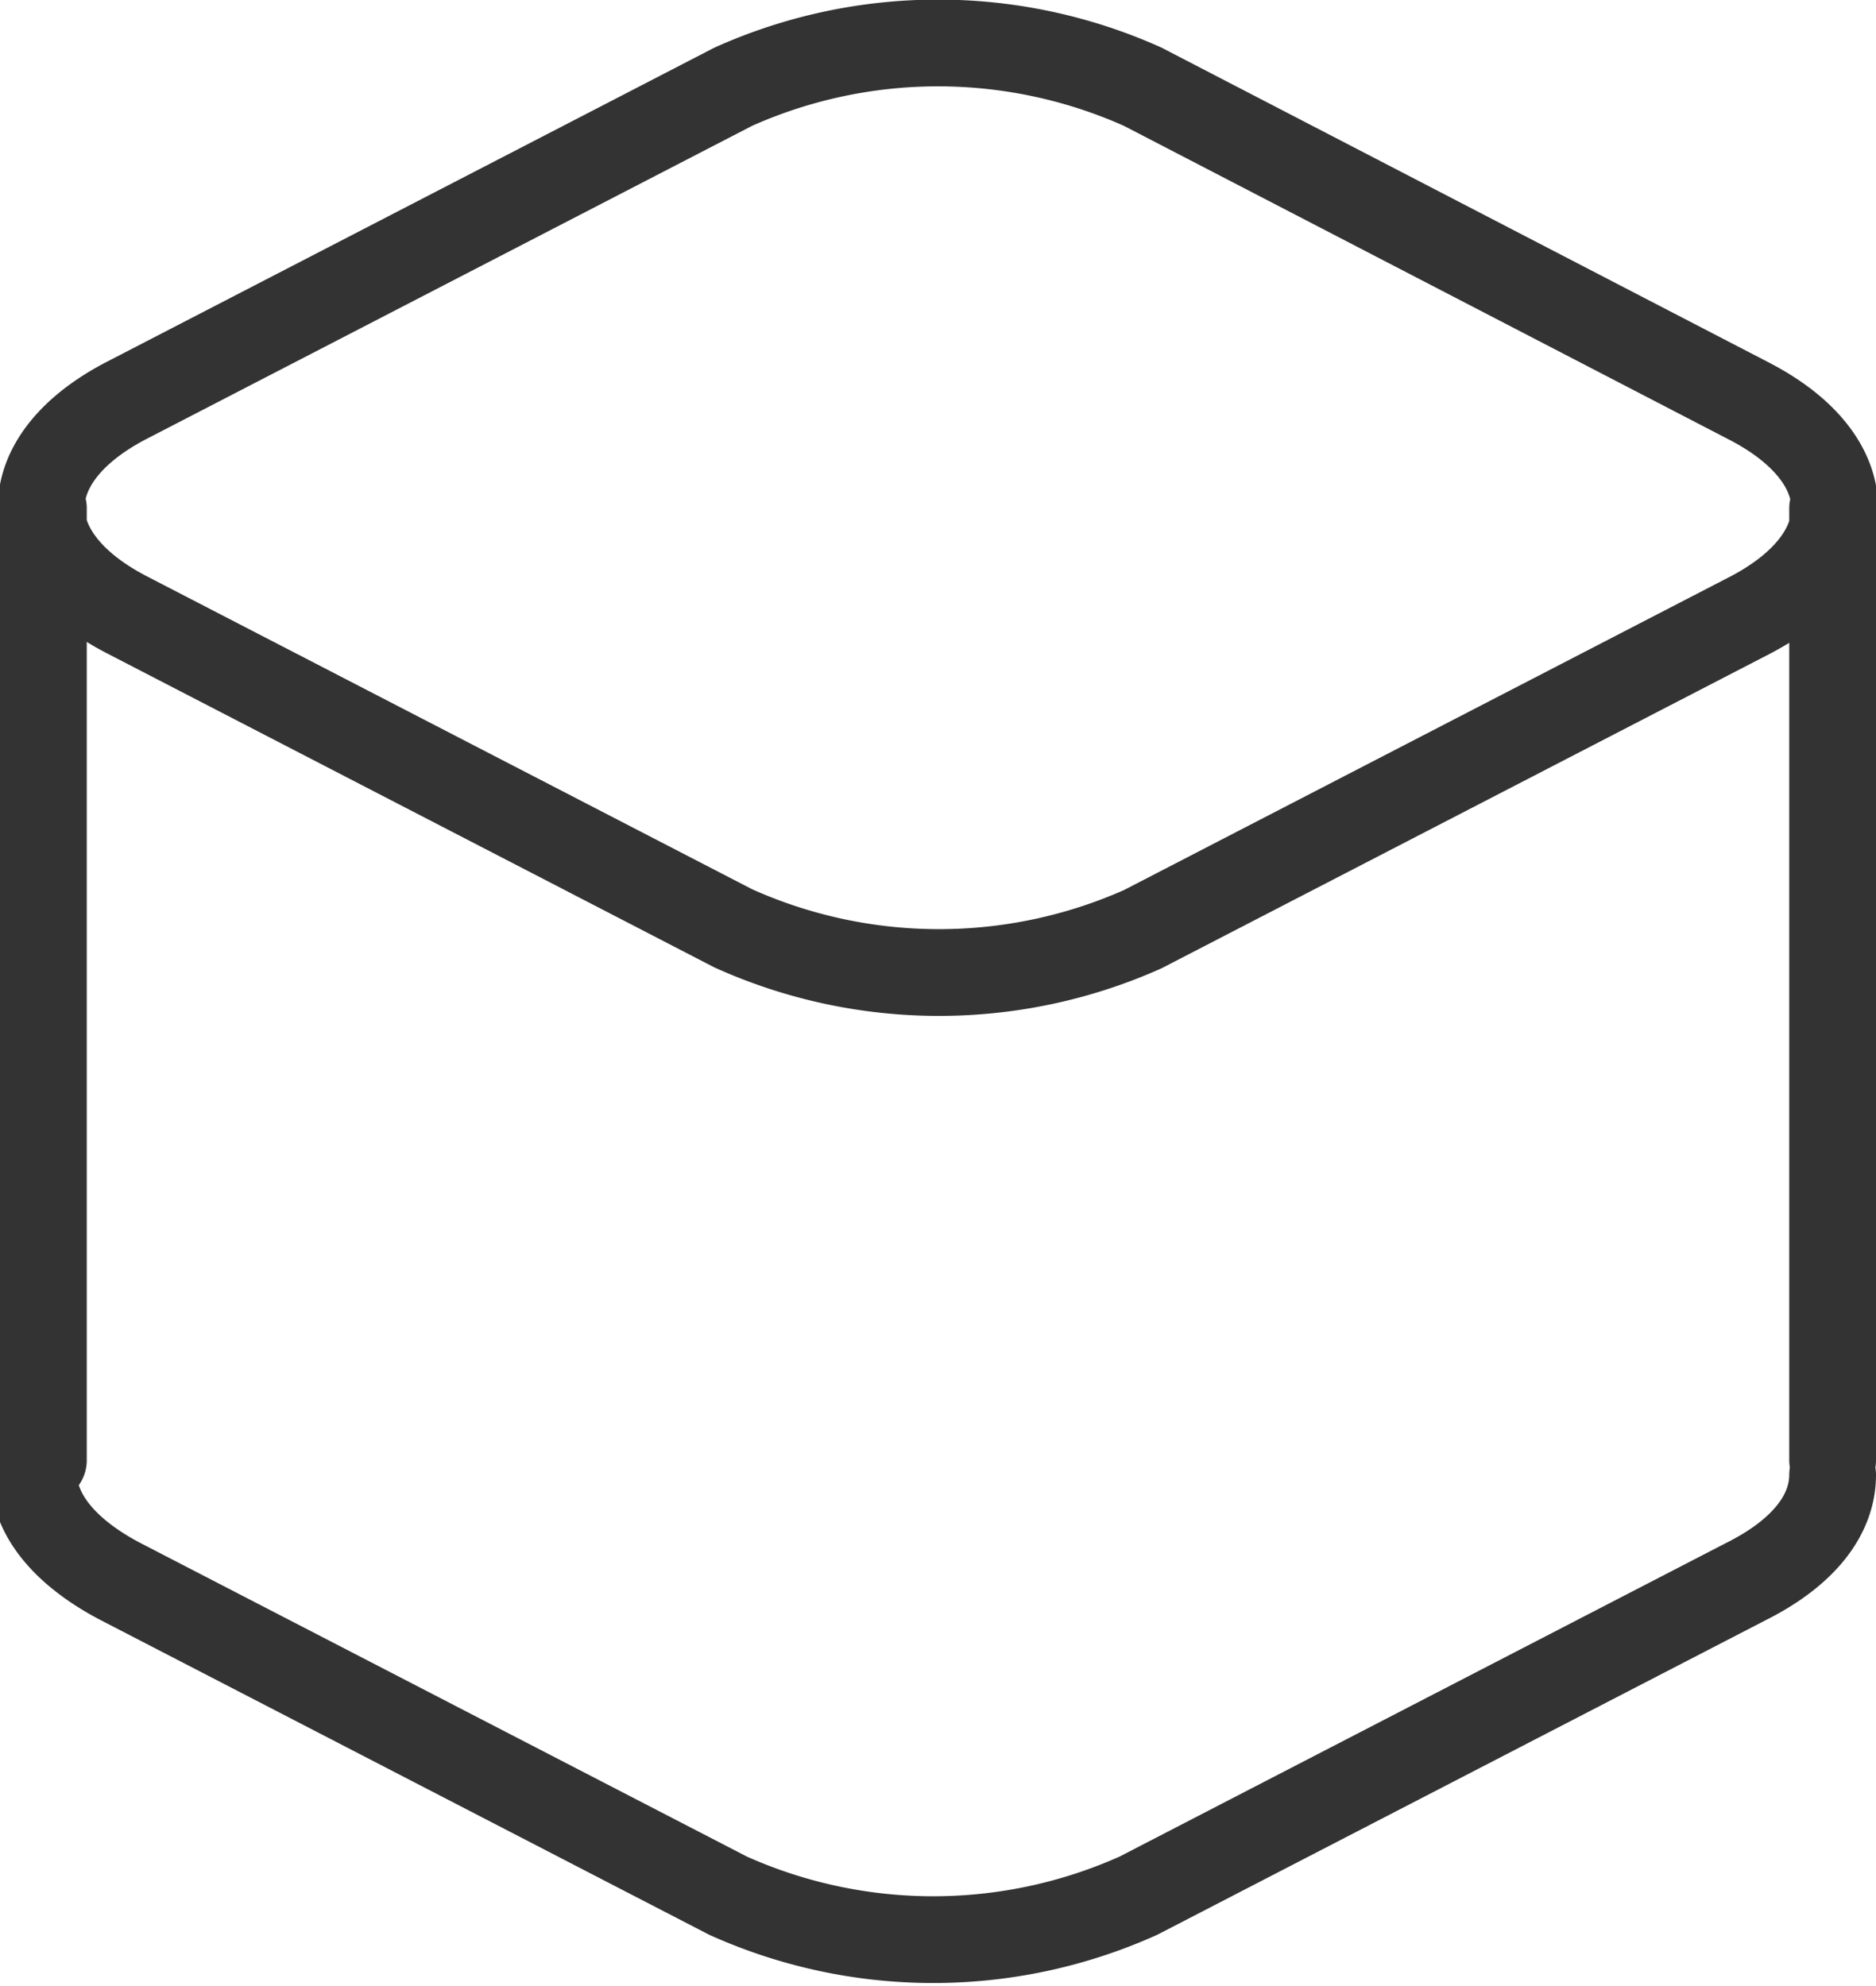 <svg xmlns="http://www.w3.org/2000/svg" viewBox="0 0 21.62 22.89"><defs><style>.cls-1{fill:none;stroke:#333;stroke-linecap:round;stroke-linejoin:round}</style></defs><title>work</title><g id="Слой_2" data-name="Слой 2"><path class="cls-1" d="M21.12 17c0 .45-.32.89-1 1.23l-7 3.62a5.77 5.77 0 0 1-4.73 0l-7-3.62c-.65-.34-1-.78-1-1.23m12.78-6.29l7-3.62c1.3-.68 1.3-1.78 0-2.46l-7-3.63a5.77 5.77 0 0 0-4.72 0l-7 3.62c-1.3.68-1.3 1.78 0 2.46l7 3.62a5.77 5.77 0 0 0 4.72.01zM.5 5.86v10.97M21.12 5.86v10.97" id="Слой_9" data-name="Слой 9"/></g></svg>